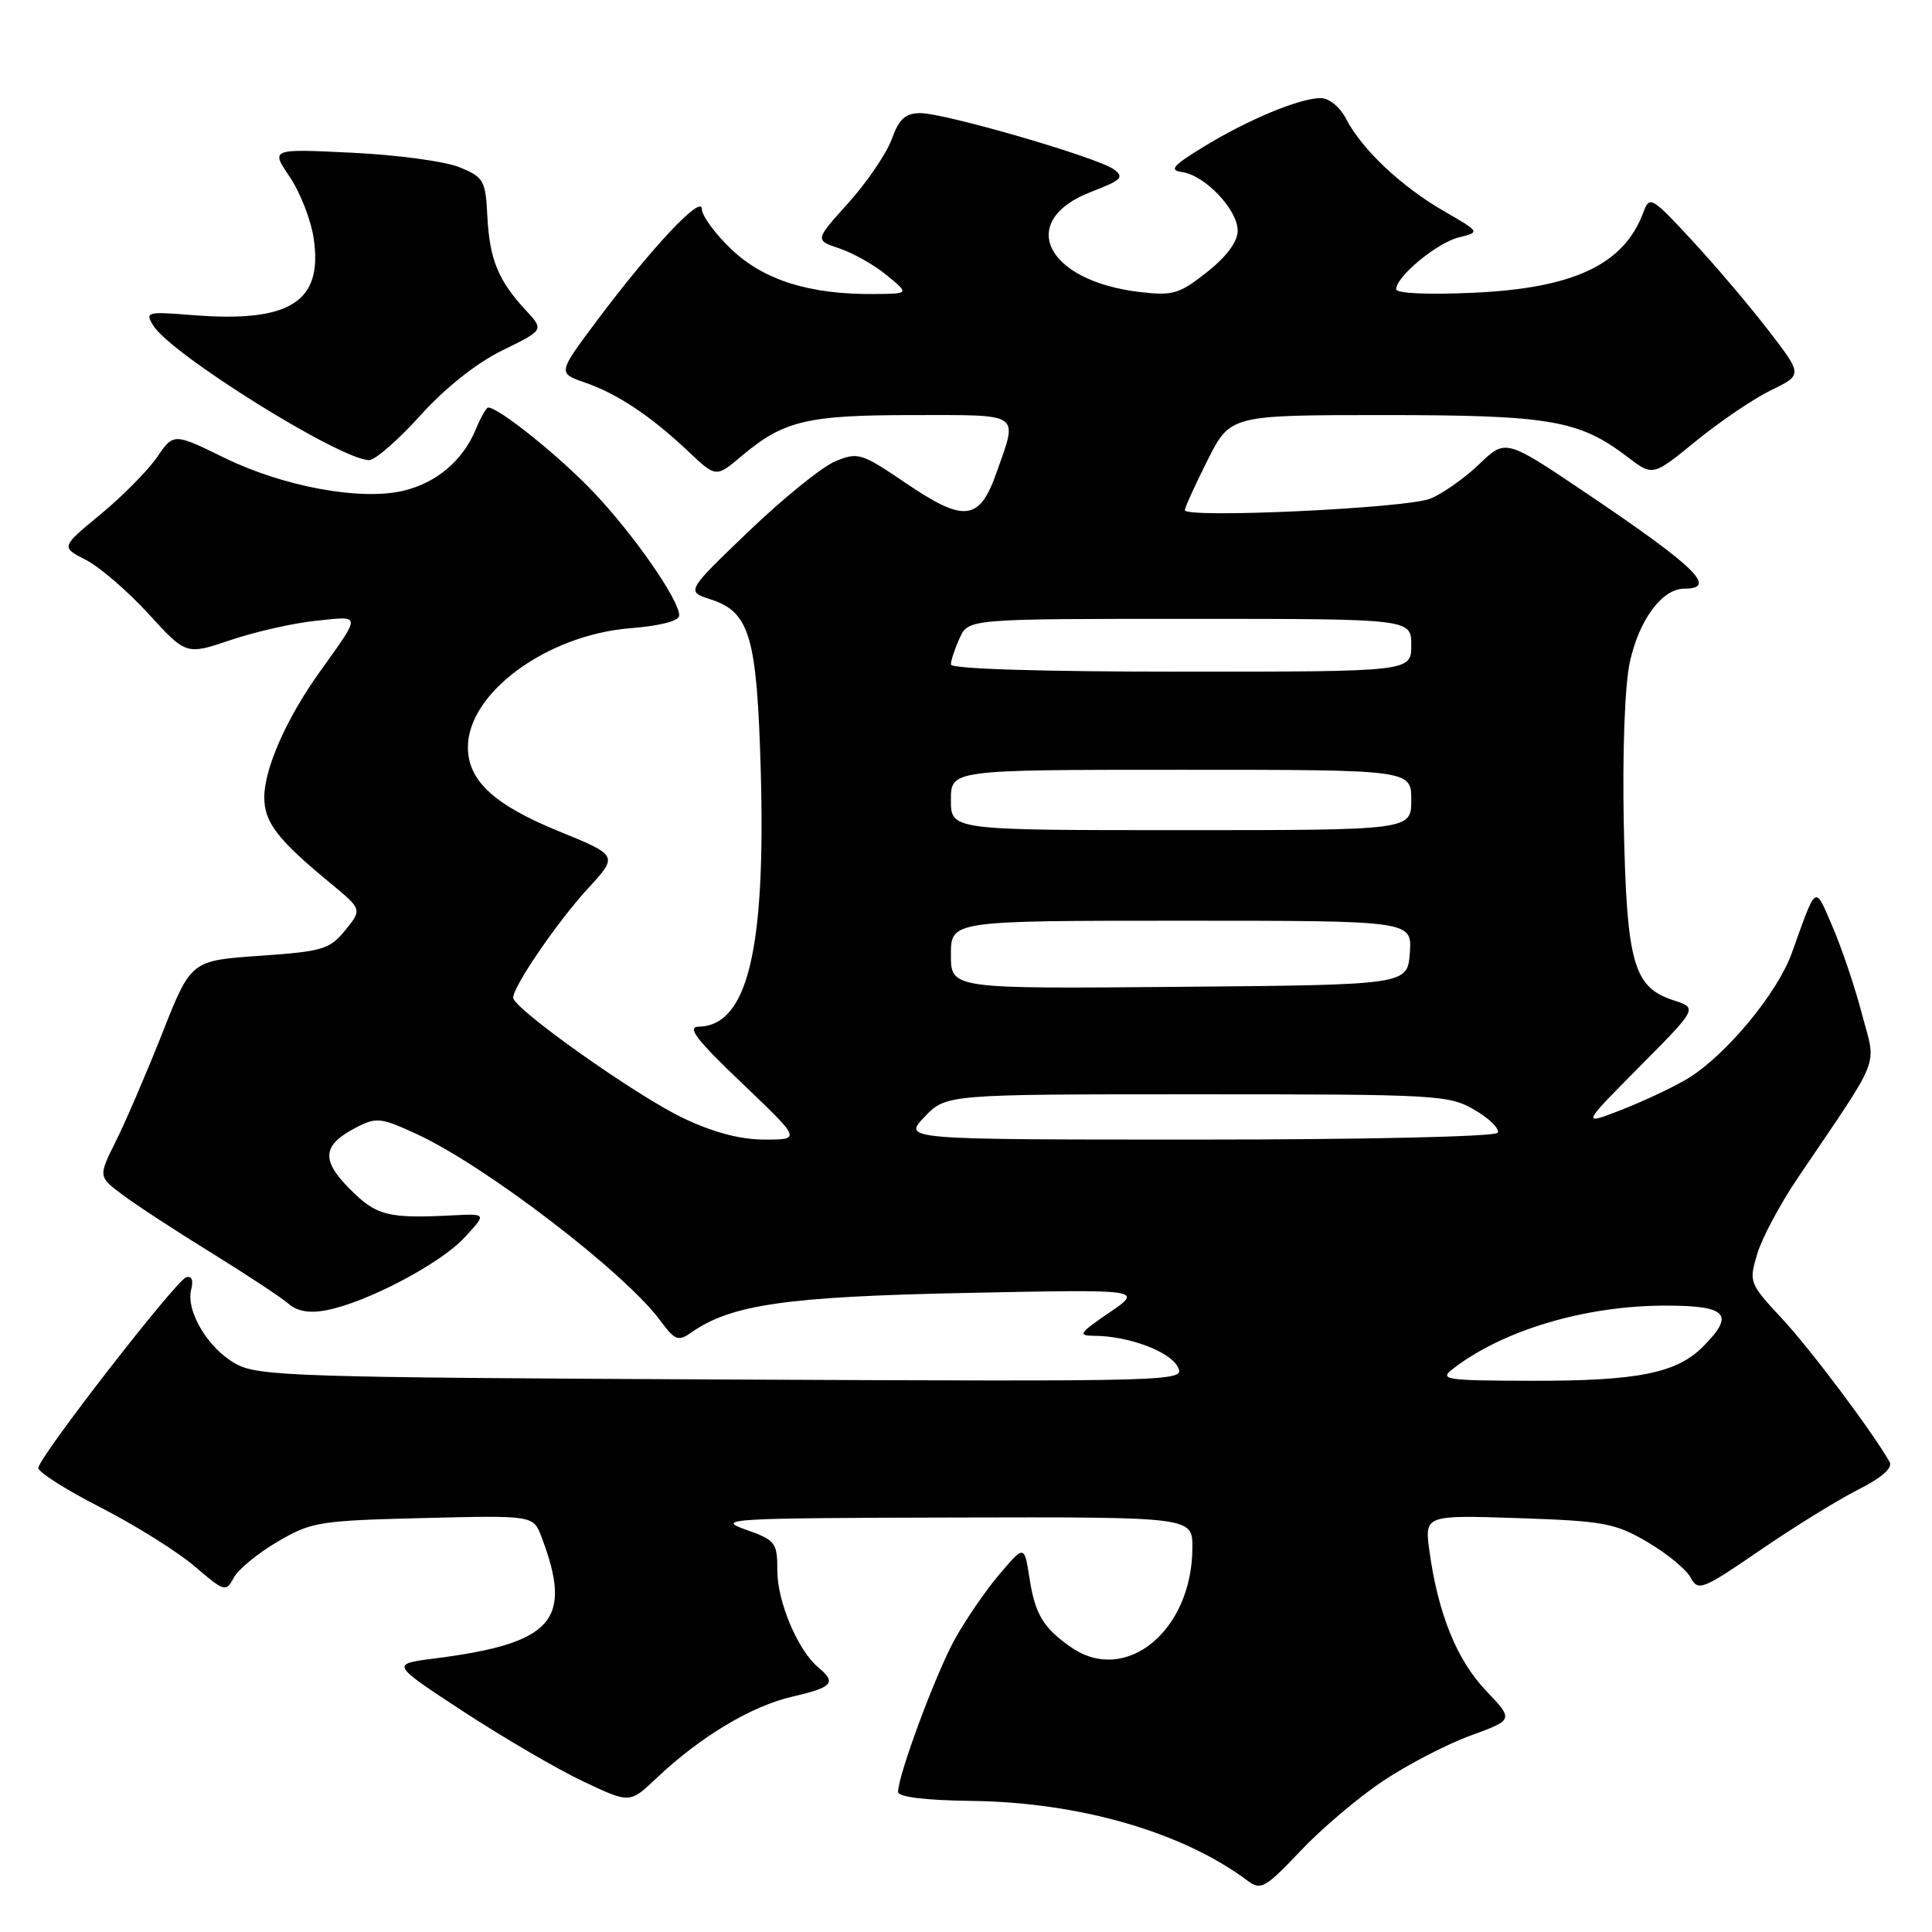<?xml version="1.0" encoding="UTF-8" standalone="no"?>
<!DOCTYPE svg PUBLIC "-//W3C//DTD SVG 1.1//EN" "http://www.w3.org/Graphics/SVG/1.1/DTD/svg11.dtd" >
<svg xmlns="http://www.w3.org/2000/svg" xmlns:xlink="http://www.w3.org/1999/xlink" version="1.1" viewBox="0 0 256 256">
 <g >
 <path fill="currentColor"
d=" M 183.26 235.99 C 186.50 233.82 191.72 231.12 194.86 229.97 C 200.58 227.88 200.58 227.88 196.89 224.01 C 193.05 219.96 190.58 213.91 189.42 205.62 C 188.74 200.75 188.74 200.75 201.17 201.16 C 212.52 201.54 214.01 201.82 218.28 204.32 C 220.86 205.83 223.44 207.95 224.01 209.03 C 225.01 210.88 225.53 210.68 233.17 205.45 C 237.62 202.39 243.47 198.78 246.17 197.41 C 249.34 195.81 250.83 194.50 250.38 193.71 C 248.08 189.67 239.91 178.79 236.13 174.73 C 231.79 170.06 231.72 169.89 232.84 166.16 C 233.46 164.06 235.89 159.51 238.24 156.04 C 249.47 139.44 248.62 141.59 246.73 134.40 C 245.81 130.88 244.06 125.68 242.84 122.84 C 240.41 117.21 240.77 116.98 237.41 126.32 C 235.51 131.60 228.76 139.75 223.71 142.87 C 221.94 143.95 218.03 145.81 215.00 147.00 C 209.50 149.15 209.50 149.15 217.22 141.37 C 224.95 133.58 224.95 133.58 221.74 132.54 C 216.44 130.82 215.55 127.65 215.16 109.26 C 214.97 99.66 215.29 90.89 215.95 87.79 C 217.16 82.16 220.23 78.00 223.17 78.00 C 227.66 78.00 224.73 75.14 210.15 65.32 C 199.50 58.14 199.50 58.14 196.00 61.51 C 194.07 63.36 191.15 65.42 189.50 66.08 C 186.34 67.35 157.00 68.71 157.00 67.60 C 157.00 67.24 158.36 64.26 160.01 60.97 C 163.03 55.00 163.03 55.00 183.39 55.00 C 205.40 55.00 209.25 55.66 215.68 60.57 C 219.01 63.11 219.01 63.11 224.75 58.42 C 227.91 55.84 232.38 52.82 234.68 51.70 C 238.86 49.67 238.86 49.67 234.34 43.80 C 231.86 40.57 227.30 35.20 224.22 31.87 C 218.84 26.06 218.58 25.91 217.75 28.14 C 215.20 35.04 208.55 38.19 195.25 38.79 C 189.16 39.07 185.00 38.88 185.00 38.32 C 185.00 36.64 190.42 32.16 193.32 31.45 C 196.14 30.75 196.14 30.75 191.32 27.97 C 185.71 24.74 180.47 19.80 178.40 15.81 C 177.56 14.18 176.13 13.00 174.99 13.00 C 172.22 13.00 165.35 15.86 159.50 19.44 C 155.35 21.98 154.87 22.55 156.67 22.81 C 159.68 23.24 164.00 27.80 164.00 30.55 C 164.00 32.02 162.56 33.97 159.94 36.05 C 156.26 38.96 155.42 39.21 150.99 38.69 C 138.47 37.20 134.66 29.20 144.66 25.39 C 148.60 23.88 149.01 23.48 147.59 22.44 C 145.43 20.86 125.21 14.99 121.95 14.99 C 119.96 15.00 119.13 15.75 118.16 18.44 C 117.47 20.33 114.90 24.12 112.44 26.86 C 107.96 31.83 107.96 31.83 111.23 32.92 C 113.03 33.52 115.85 35.11 117.50 36.47 C 120.50 38.93 120.50 38.93 115.80 38.96 C 107.28 39.03 101.23 37.13 96.94 33.06 C 94.77 31.00 93.00 28.58 93.00 27.70 C 93.00 25.72 86.40 32.74 79.11 42.47 C 73.90 49.44 73.90 49.44 77.49 50.68 C 81.82 52.18 86.23 55.12 91.19 59.80 C 94.87 63.28 94.87 63.28 98.19 60.49 C 103.83 55.73 106.87 55.00 120.97 55.00 C 135.49 55.00 134.87 54.58 132.09 62.50 C 129.79 69.07 127.82 69.31 119.96 63.97 C 114.14 60.02 113.69 59.88 110.67 61.13 C 108.93 61.85 103.77 66.03 99.20 70.41 C 90.90 78.37 90.90 78.37 94.19 79.43 C 99.35 81.11 100.29 84.32 100.80 102.00 C 101.48 125.87 99.06 135.91 92.58 136.04 C 90.97 136.07 92.27 137.76 98.33 143.54 C 106.15 151.00 106.15 151.00 101.33 151.00 C 98.09 151.00 94.53 150.06 90.50 148.14 C 84.32 145.20 68.00 133.64 68.00 132.20 C 68.00 130.69 73.93 122.03 77.94 117.69 C 81.92 113.36 81.92 113.36 73.98 110.12 C 65.45 106.63 62.00 103.43 62.00 99.01 C 62.00 91.80 72.47 84.13 83.54 83.24 C 87.50 82.93 90.00 82.27 90.00 81.56 C 90.00 79.50 84.07 70.95 78.70 65.27 C 74.23 60.54 66.10 54.00 64.69 54.00 C 64.44 54.00 63.70 55.31 63.04 56.90 C 61.32 61.06 57.78 64.03 53.35 65.05 C 47.67 66.35 37.53 64.47 29.75 60.67 C 23.01 57.37 23.01 57.37 20.81 60.58 C 19.60 62.34 16.24 65.74 13.34 68.14 C 8.06 72.49 8.06 72.49 11.38 74.19 C 13.21 75.13 16.95 78.35 19.69 81.35 C 24.67 86.80 24.67 86.80 30.59 84.80 C 33.84 83.70 38.93 82.55 41.91 82.25 C 47.95 81.62 47.93 81.24 42.33 89.08 C 37.97 95.17 35.05 101.79 35.02 105.60 C 35.00 108.94 36.75 111.23 43.75 117.00 C 47.99 120.50 47.99 120.50 45.75 123.26 C 43.68 125.80 42.76 126.07 34.41 126.65 C 25.31 127.28 25.31 127.28 21.51 136.89 C 19.42 142.17 16.65 148.62 15.36 151.20 C 13.01 155.91 13.01 155.91 16.26 158.33 C 18.04 159.67 23.32 163.12 28.00 166.00 C 32.67 168.89 37.27 171.92 38.21 172.74 C 39.37 173.76 40.98 174.04 43.21 173.62 C 48.51 172.62 58.26 167.51 61.50 164.03 C 64.50 160.81 64.50 160.81 60.00 161.04 C 51.41 161.48 49.90 161.10 46.39 157.59 C 42.51 153.71 42.69 151.73 47.17 149.41 C 49.89 148.00 50.46 148.07 55.30 150.31 C 64.41 154.53 82.79 168.62 87.48 174.97 C 89.43 177.61 89.86 177.78 91.59 176.57 C 96.90 172.85 104.16 171.81 128.00 171.32 C 151.50 170.84 151.50 170.84 147.00 173.92 C 142.97 176.67 142.76 176.99 145.00 177.00 C 149.47 177.02 154.95 179.04 156.04 181.08 C 157.10 183.06 156.77 183.07 95.80 182.79 C 39.41 182.52 34.24 182.36 31.27 180.73 C 27.59 178.72 24.58 173.70 25.34 170.83 C 25.65 169.63 25.40 169.02 24.67 169.25 C 23.30 169.68 5.19 193.02 5.08 194.50 C 5.04 195.05 8.75 197.41 13.32 199.74 C 17.88 202.08 23.48 205.58 25.76 207.52 C 29.73 210.93 29.94 210.99 30.97 209.06 C 31.55 207.96 34.17 205.81 36.77 204.29 C 41.25 201.65 42.26 201.49 56.09 201.15 C 70.67 200.79 70.67 200.79 71.75 203.65 C 75.97 214.76 73.31 217.76 57.42 219.78 C 51.80 220.50 51.80 220.50 61.45 226.82 C 66.77 230.29 73.89 234.45 77.28 236.05 C 83.45 238.97 83.45 238.97 86.97 235.63 C 92.75 230.16 99.54 226.07 104.93 224.83 C 110.36 223.57 110.89 222.98 108.43 220.94 C 105.73 218.70 103.00 212.25 103.00 208.12 C 103.00 204.37 102.78 204.09 98.75 202.66 C 94.80 201.26 96.72 201.15 126.25 201.08 C 158.00 201.00 158.00 201.00 158.00 205.03 C 158.00 216.03 149.22 223.29 141.97 218.30 C 138.25 215.73 137.16 213.93 136.41 209.11 C 135.73 204.72 135.73 204.72 132.42 208.61 C 130.60 210.75 127.94 214.63 126.50 217.24 C 123.98 221.81 119.00 235.22 119.00 237.43 C 119.00 238.11 122.55 238.55 128.75 238.63 C 143.08 238.81 156.77 242.78 165.36 249.24 C 167.06 250.51 167.69 250.15 172.30 245.28 C 175.08 242.33 180.01 238.15 183.26 235.99 Z  M 55.69 55.06 C 59.02 51.37 63.16 48.09 66.58 46.42 C 72.10 43.72 72.10 43.72 69.67 41.11 C 66.03 37.19 64.87 34.37 64.58 28.70 C 64.34 23.90 64.10 23.48 60.91 22.17 C 59.04 21.39 52.63 20.52 46.68 20.24 C 35.86 19.71 35.86 19.71 38.38 23.42 C 39.76 25.46 41.20 29.12 41.56 31.57 C 42.83 40.01 38.44 42.79 25.47 41.75 C 19.43 41.27 19.19 41.33 20.32 43.15 C 22.68 46.96 45.04 60.90 48.90 60.97 C 49.68 60.99 52.73 58.33 55.69 55.06 Z  M 192.50 181.39 C 199.16 176.24 210.05 173.00 220.71 173.00 C 228.89 173.00 229.93 174.16 225.63 178.46 C 222.13 181.96 216.94 182.99 203.00 182.96 C 191.52 182.94 190.66 182.81 192.50 181.39 Z  M 122.50 148.00 C 125.37 145.00 125.37 145.00 158.63 145.00 C 190.61 145.00 192.02 145.08 195.44 147.10 C 197.40 148.25 198.75 149.60 198.44 150.10 C 198.12 150.61 180.93 151.00 158.75 151.00 C 119.63 151.00 119.63 151.00 122.50 148.00 Z  M 126.00 126.51 C 126.00 122.00 126.00 122.00 156.56 122.00 C 187.11 122.00 187.11 122.00 186.81 126.25 C 186.50 130.50 186.50 130.50 156.25 130.76 C 126.00 131.03 126.00 131.03 126.00 126.51 Z  M 126.00 106.00 C 126.00 102.00 126.00 102.00 156.50 102.00 C 187.00 102.00 187.00 102.00 187.00 106.00 C 187.00 110.00 187.00 110.00 156.50 110.00 C 126.00 110.00 126.00 110.00 126.00 106.00 Z  M 126.00 88.05 C 126.00 87.52 126.52 85.95 127.16 84.55 C 128.32 82.00 128.32 82.00 157.66 82.00 C 187.00 82.00 187.00 82.00 187.00 85.50 C 187.00 89.00 187.00 89.00 156.50 89.00 C 137.84 89.00 126.00 88.63 126.00 88.05 Z "/>
</g>
</svg>